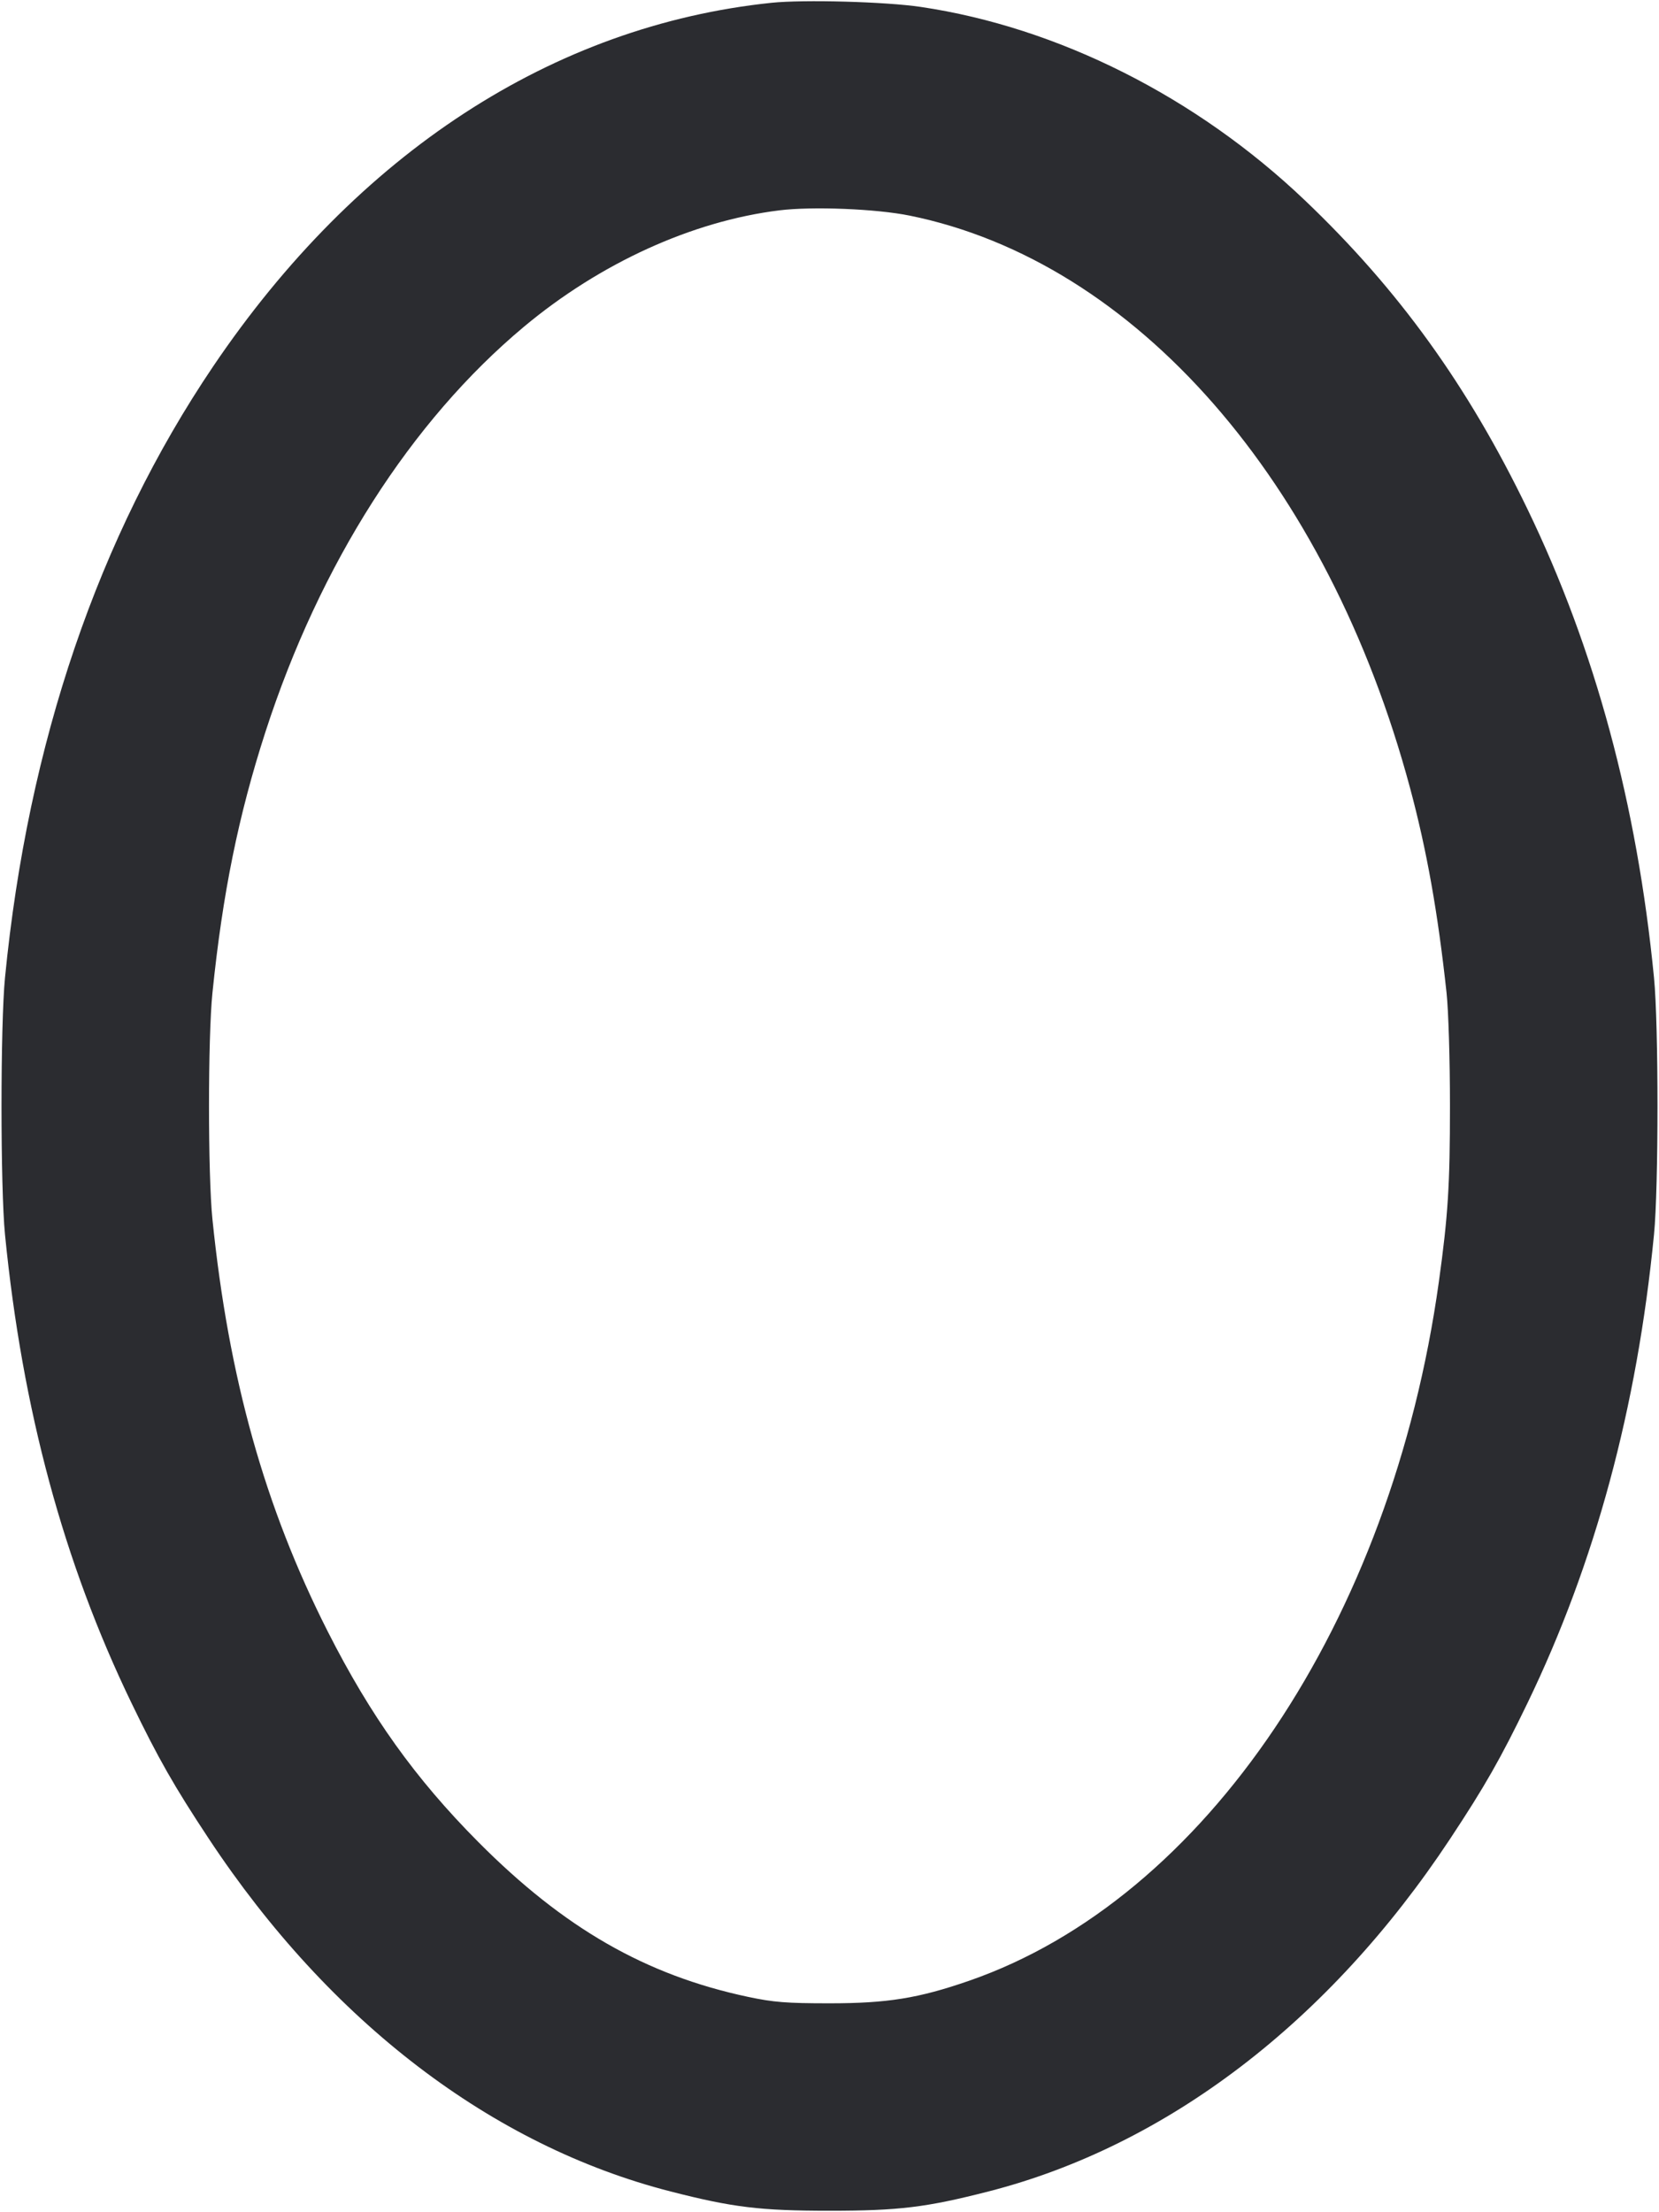 <svg width="48" height="64" viewBox="0 0 48 64" fill="none" xmlns="http://www.w3.org/2000/svg"><path d="M22.320 0.081 C 16.002 0.740,10.336 4.430,6.167 10.600 C 2.849 15.511,0.810 21.497,0.145 28.280 C 0.010 29.654,0.010 34.354,0.145 35.720 C 0.646 40.783,1.838 45.199,3.805 49.270 C 4.577 50.868,5.043 51.686,6.045 53.200 C 9.546 58.493,14.238 62.077,19.400 63.399 C 21.203 63.861,21.992 63.957,24.000 63.957 C 26.008 63.957,26.797 63.861,28.600 63.399 C 33.760 62.077,38.456 58.491,41.955 53.200 C 42.957 51.686,43.423 50.868,44.195 49.270 C 46.152 45.219,47.364 40.733,47.855 35.720 C 47.990 34.352,47.990 29.648,47.855 28.280 C 47.364 23.267,46.152 18.781,44.195 14.730 C 42.470 11.159,40.467 8.381,37.755 5.796 C 34.617 2.805,30.615 0.790,26.640 0.200 C 25.622 0.049,23.253 -0.016,22.320 0.081 M26.320 6.238 C 32.856 7.567,38.411 13.919,40.796 22.792 C 41.279 24.589,41.602 26.398,41.853 28.720 C 41.909 29.241,41.952 30.664,41.952 32.000 C 41.952 34.287,41.896 35.172,41.631 37.080 C 40.262 46.917,34.870 54.938,28.036 57.305 C 26.575 57.811,25.677 57.956,24.000 57.956 C 22.755 57.956,22.381 57.926,21.644 57.770 C 18.680 57.140,16.320 55.785,13.838 53.289 C 12.018 51.458,10.723 49.647,9.481 47.196 C 7.661 43.603,6.615 39.866,6.147 35.280 C 6.014 33.985,6.014 30.015,6.147 28.720 C 6.440 25.849,6.900 23.585,7.679 21.177 C 9.254 16.313,11.889 12.184,15.160 9.452 C 17.365 7.611,20.027 6.398,22.545 6.086 C 23.506 5.967,25.350 6.041,26.320 6.238 " fill="#2B2C30" stroke="none" fill-rule="evenodd"></path></svg>